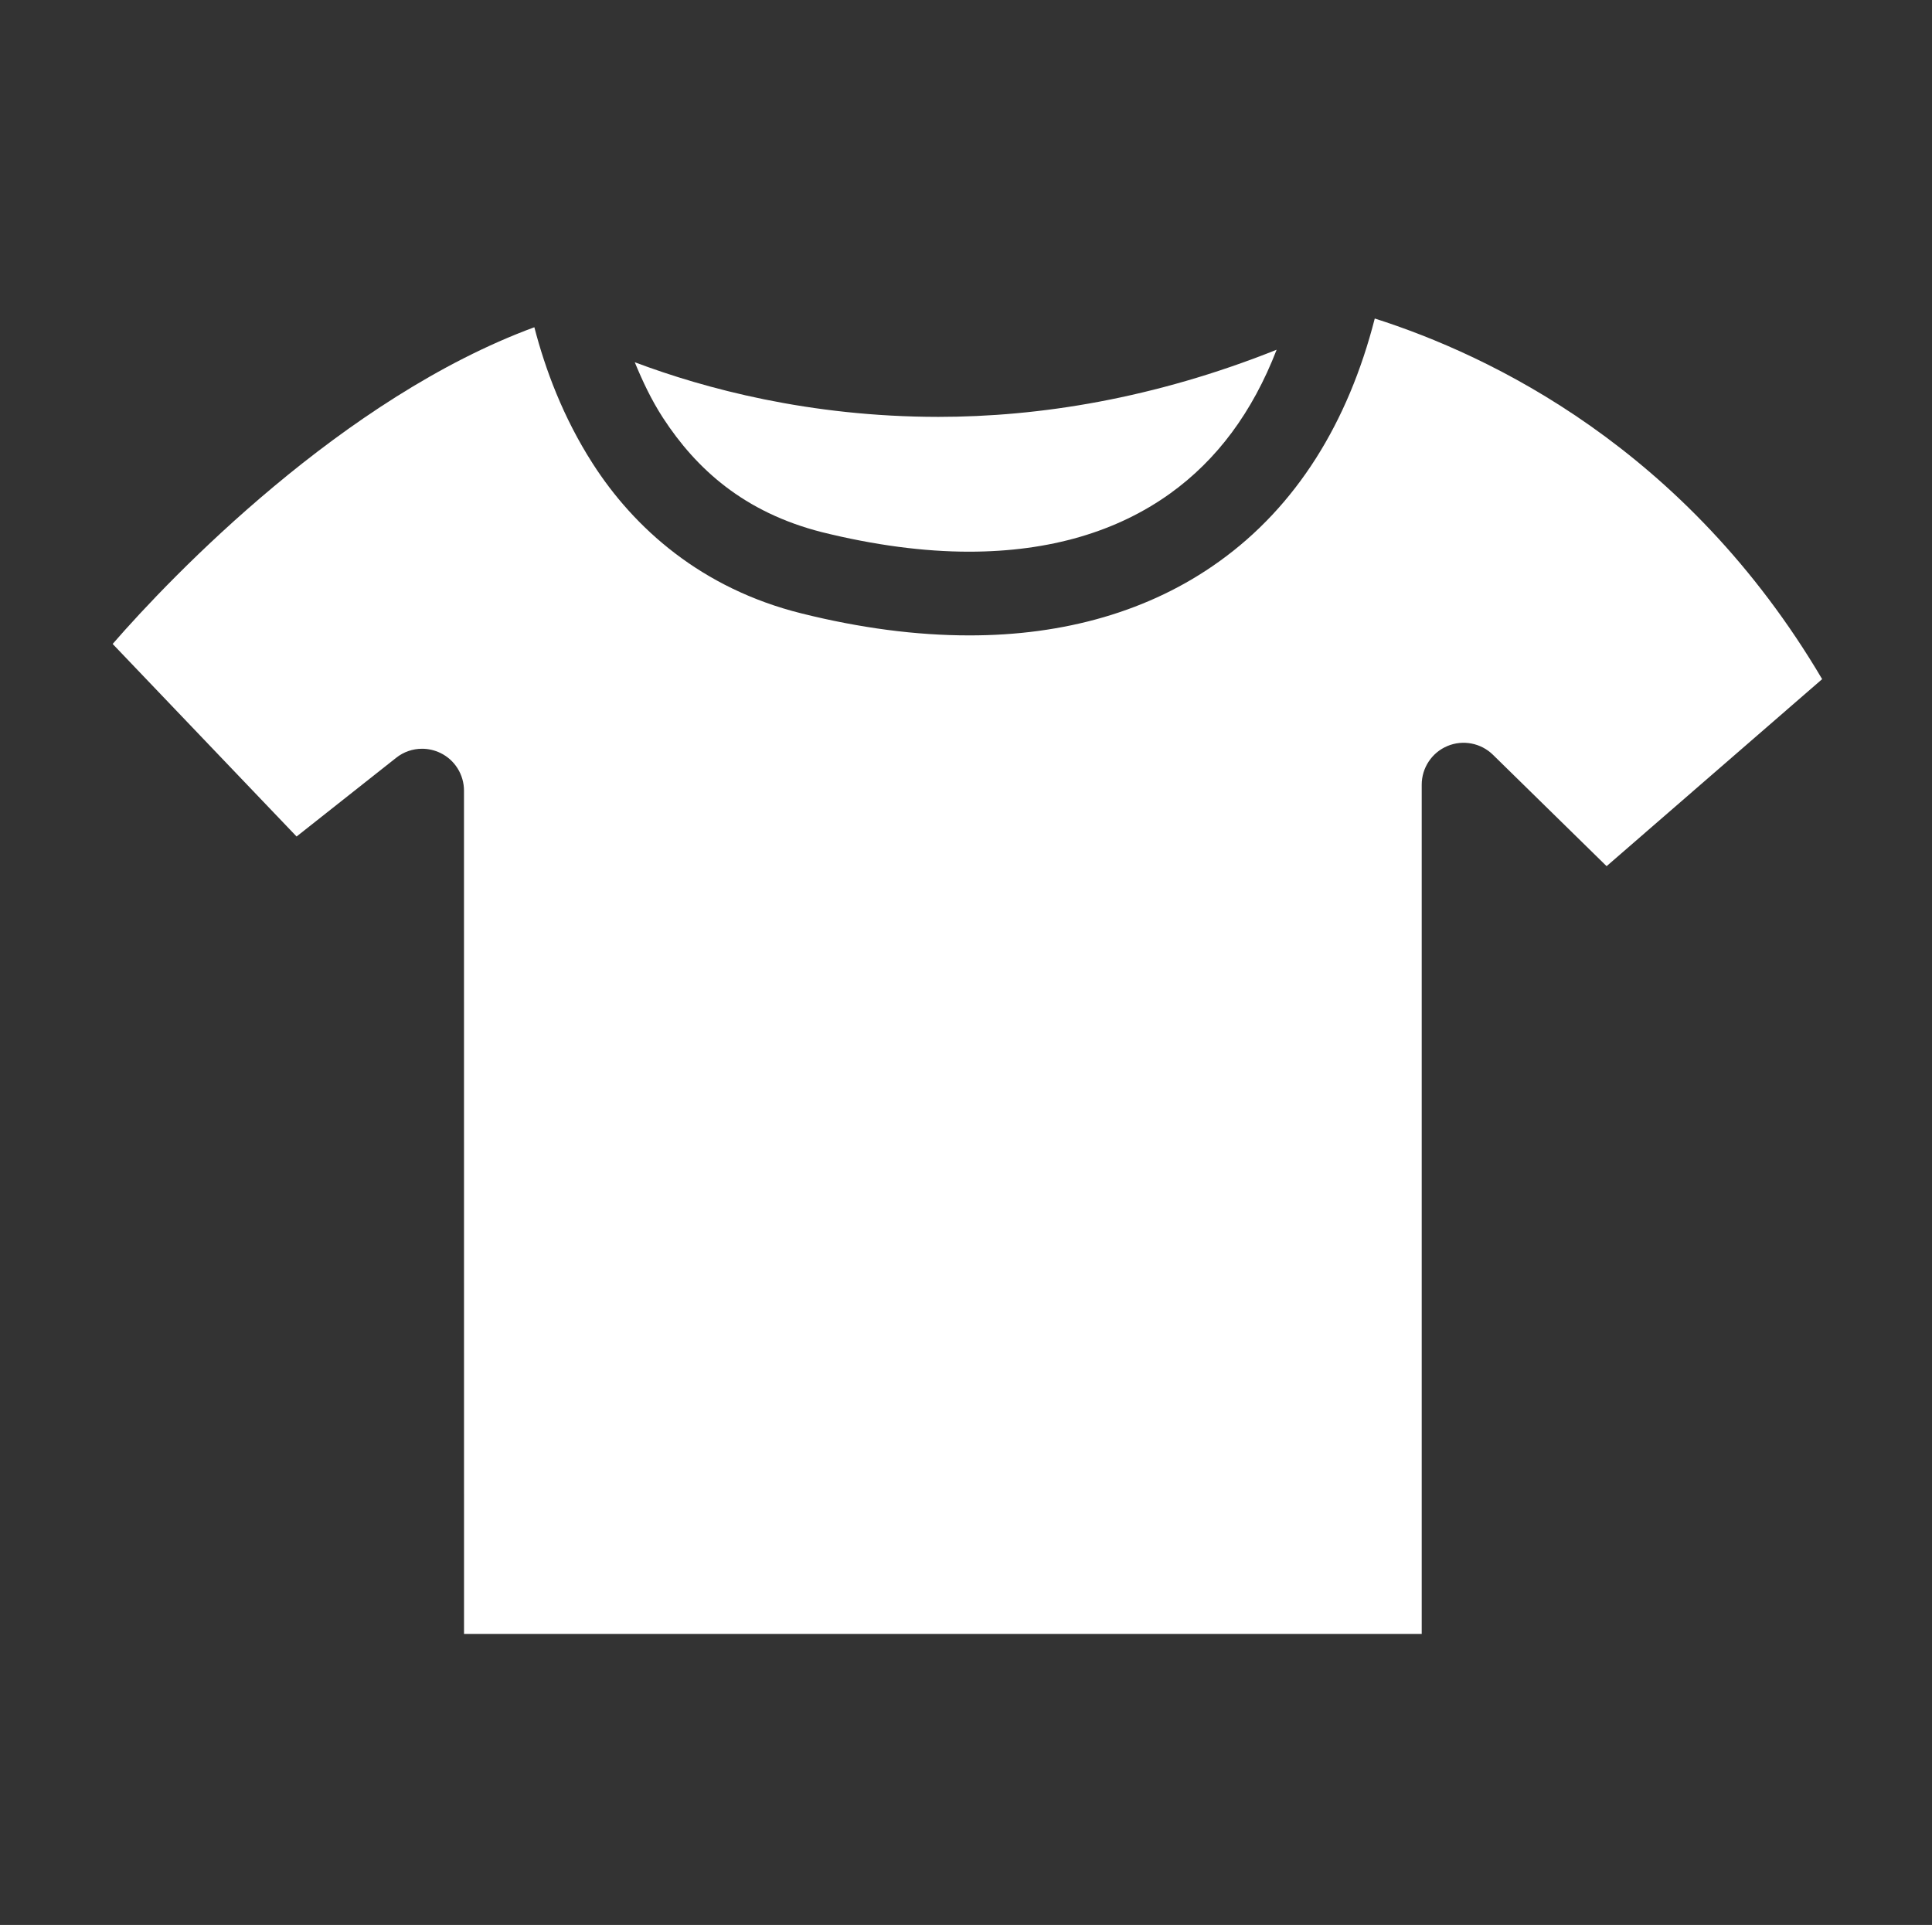 <svg width="275" height="274" xmlns="http://www.w3.org/2000/svg">

 <rect width="100%" height="100%" fill="#333333" stroke="none"/>

 <g>
  <title>background</title>
  <rect fill="none" id="canvas_background" height="276" width="277" y="-1" x="-1"/>
 </g>
 <g>
  <title>Layer 1</title>
  <g id="svg_7">
   <path id="svg_3" fill="none" d="m272.206,95.146c-23.138,-42.765 -59.505,-57.627 -77.378,-62.49c-0.27,-0.102 -0.539,-0.158 -0.818,-0.219c-0.442,-0.117 -0.936,-0.249 -1.353,-0.361c-1.617,-0.407 -3.301,-0.132 -4.694,0.778c-0.763,0.494 -1.358,1.16 -1.821,1.928c-19.429,9.435 -37.323,12.619 -52.622,12.619c-15.371,0.005 -28.152,-3.138 -37.044,-6.292c-4.445,-1.577 -7.914,-3.128 -10.244,-4.283c-0.122,-0.066 -0.208,-0.102 -0.331,-0.163c-0.473,-1.139 -1.16,-2.166 -2.208,-2.823c-1.429,-0.905 -3.189,-1.154 -4.807,-0.697c-21.179,6.012 -39.825,19.811 -53.4,32.003c-13.55,12.212 -21.983,22.918 -22.126,23.102c-1.836,2.33 -1.673,5.656 0.381,7.797l33.595,35.192c2.127,2.223 5.595,2.467 8.016,0.56l8.759,-6.938l0,113.687c0,1.567 0.641,3.104 1.754,4.212c1.104,1.108 2.645,1.75 4.217,1.75l148.239,0c1.582,0 3.112,-0.642 4.222,-1.75c1.113,-1.108 1.749,-2.645 1.749,-4.212l0,-112.65l9.964,9.761c2.224,2.182 5.732,2.289 8.088,0.249l38.528,-33.427c2.106,-1.82 2.656,-4.882 1.334,-7.333z"/>
   <path id="svg_4" fill="#ffffff" d="m228.683,123.293l-16.18,-15.859c-1.714,-1.679 -4.282,-2.167 -6.48,-1.241c-2.213,0.926 -3.657,3.103 -3.657,5.503l0,120.88l-136.317,0l-0.005,-120.036c0,-2.284 -1.312,-4.379 -3.367,-5.366c-0.819,-0.392 -1.709,-0.595 -2.594,-0.595c-1.317,0 -2.625,0.433 -3.698,1.292l-14.17,11.2l-26.179,-27.41c8.52,-9.811 32.816,-35.06 60.023,-45.08c1.541,5.941 4.069,12.797 8.291,19.378c5.895,9.212 15.503,17.822 29.739,21.357c8.331,2.08 16.307,3.128 23.855,3.128c13.499,0.021 25.711,-3.428 35.553,-10.493c11.043,-7.899 18.402,-19.811 22.186,-34.612c16.378,5.219 44.281,18.453 63.68,51.331l-30.68,26.623z"/>
   <path id="svg_5" fill="#ffffff" d="m133.519,59.339c0.015,0 0.036,0 0.046,0c14.317,0 30.68,-2.579 48.151,-9.557c-3.453,8.921 -8.504,15.681 -15.172,20.472c-7.538,5.402 -17.07,8.271 -28.601,8.275c-6.429,0 -13.453,-0.92 -20.961,-2.782c-11.068,-2.818 -17.873,-8.992 -22.608,-16.261c-1.658,-2.553 -2.919,-5.244 -4.023,-7.924c9.969,3.748 24.847,7.761 43.168,7.777z"/>
  </g>
 </g>
</svg>